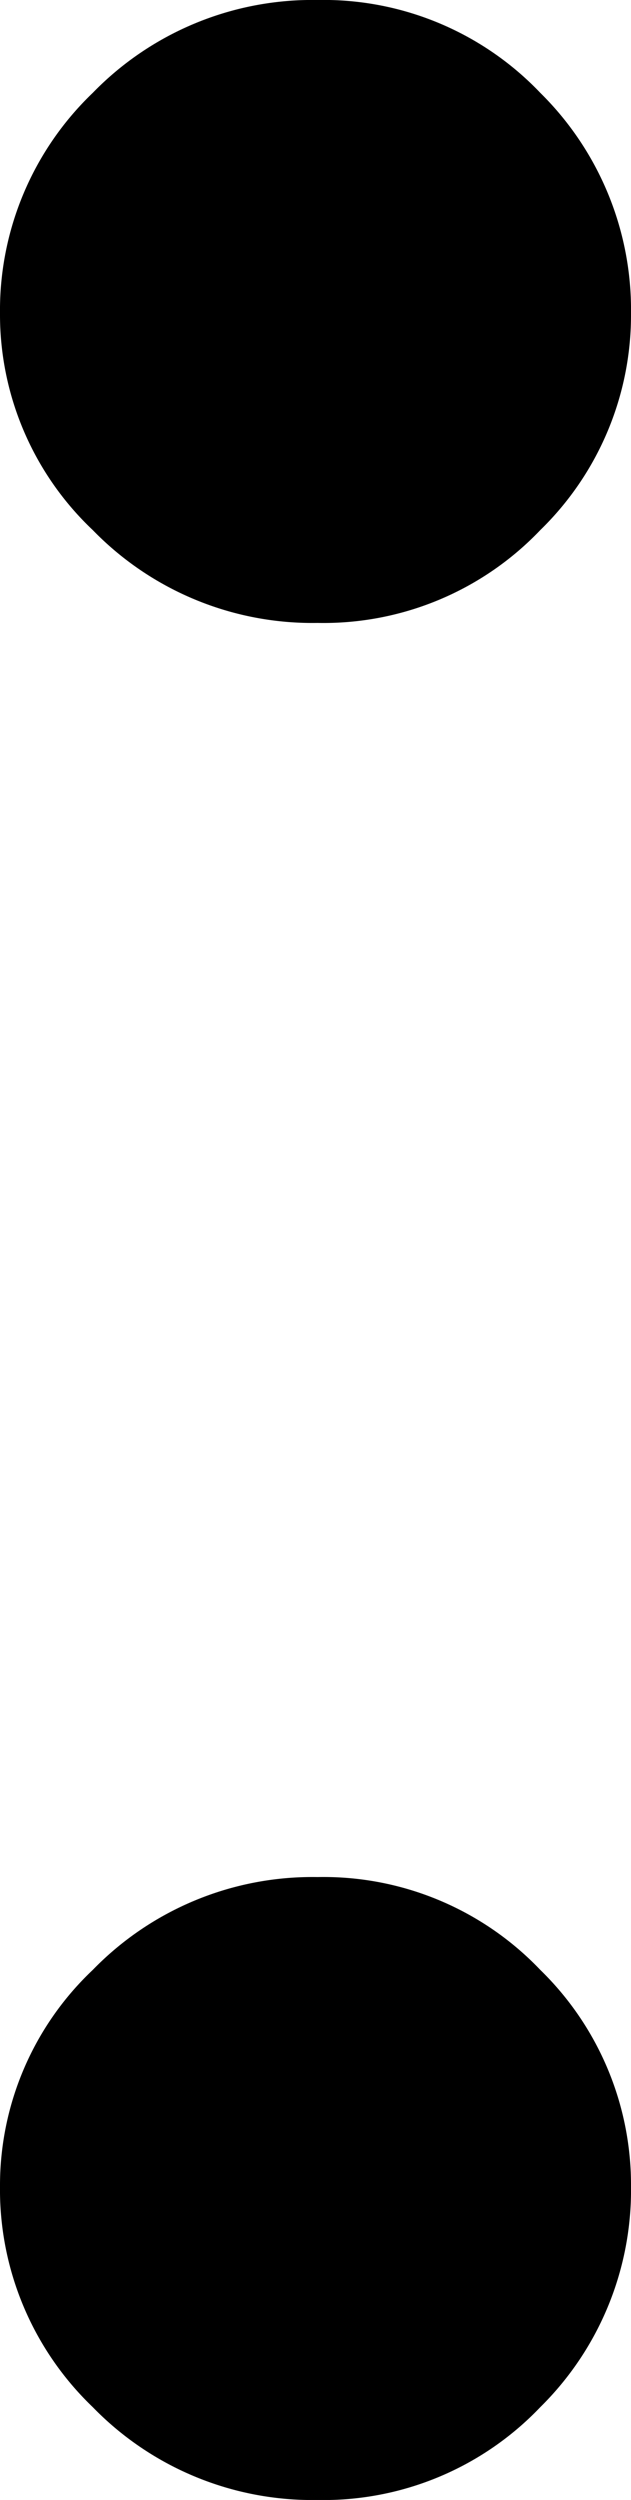 <svg xmlns="http://www.w3.org/2000/svg" width="3.06" height="12.12" viewBox="0 0 3.06 12.12">
  <path id="패스_1" data-name="패스 1" d="M3.16-10.56a1.485,1.485,0,0,1-1.09-.45,1.439,1.439,0,0,1-.45-1.05,1.461,1.461,0,0,1,.45-1.07,1.485,1.485,0,0,1,1.09-.45,1.452,1.452,0,0,1,1.08.45,1.478,1.478,0,0,1,.44,1.07,1.455,1.455,0,0,1-.44,1.05A1.452,1.452,0,0,1,3.16-10.56Zm0,9.1a1.485,1.485,0,0,1-1.09-.45,1.461,1.461,0,0,1-.45-1.07,1.439,1.439,0,0,1,.45-1.05,1.485,1.485,0,0,1,1.09-.45,1.452,1.452,0,0,1,1.08.45,1.455,1.455,0,0,1,.44,1.05,1.478,1.478,0,0,1-.44,1.07A1.452,1.452,0,0,1,3.16-1.46Z" transform="translate(-1.62 13.58)"/>
</svg>
